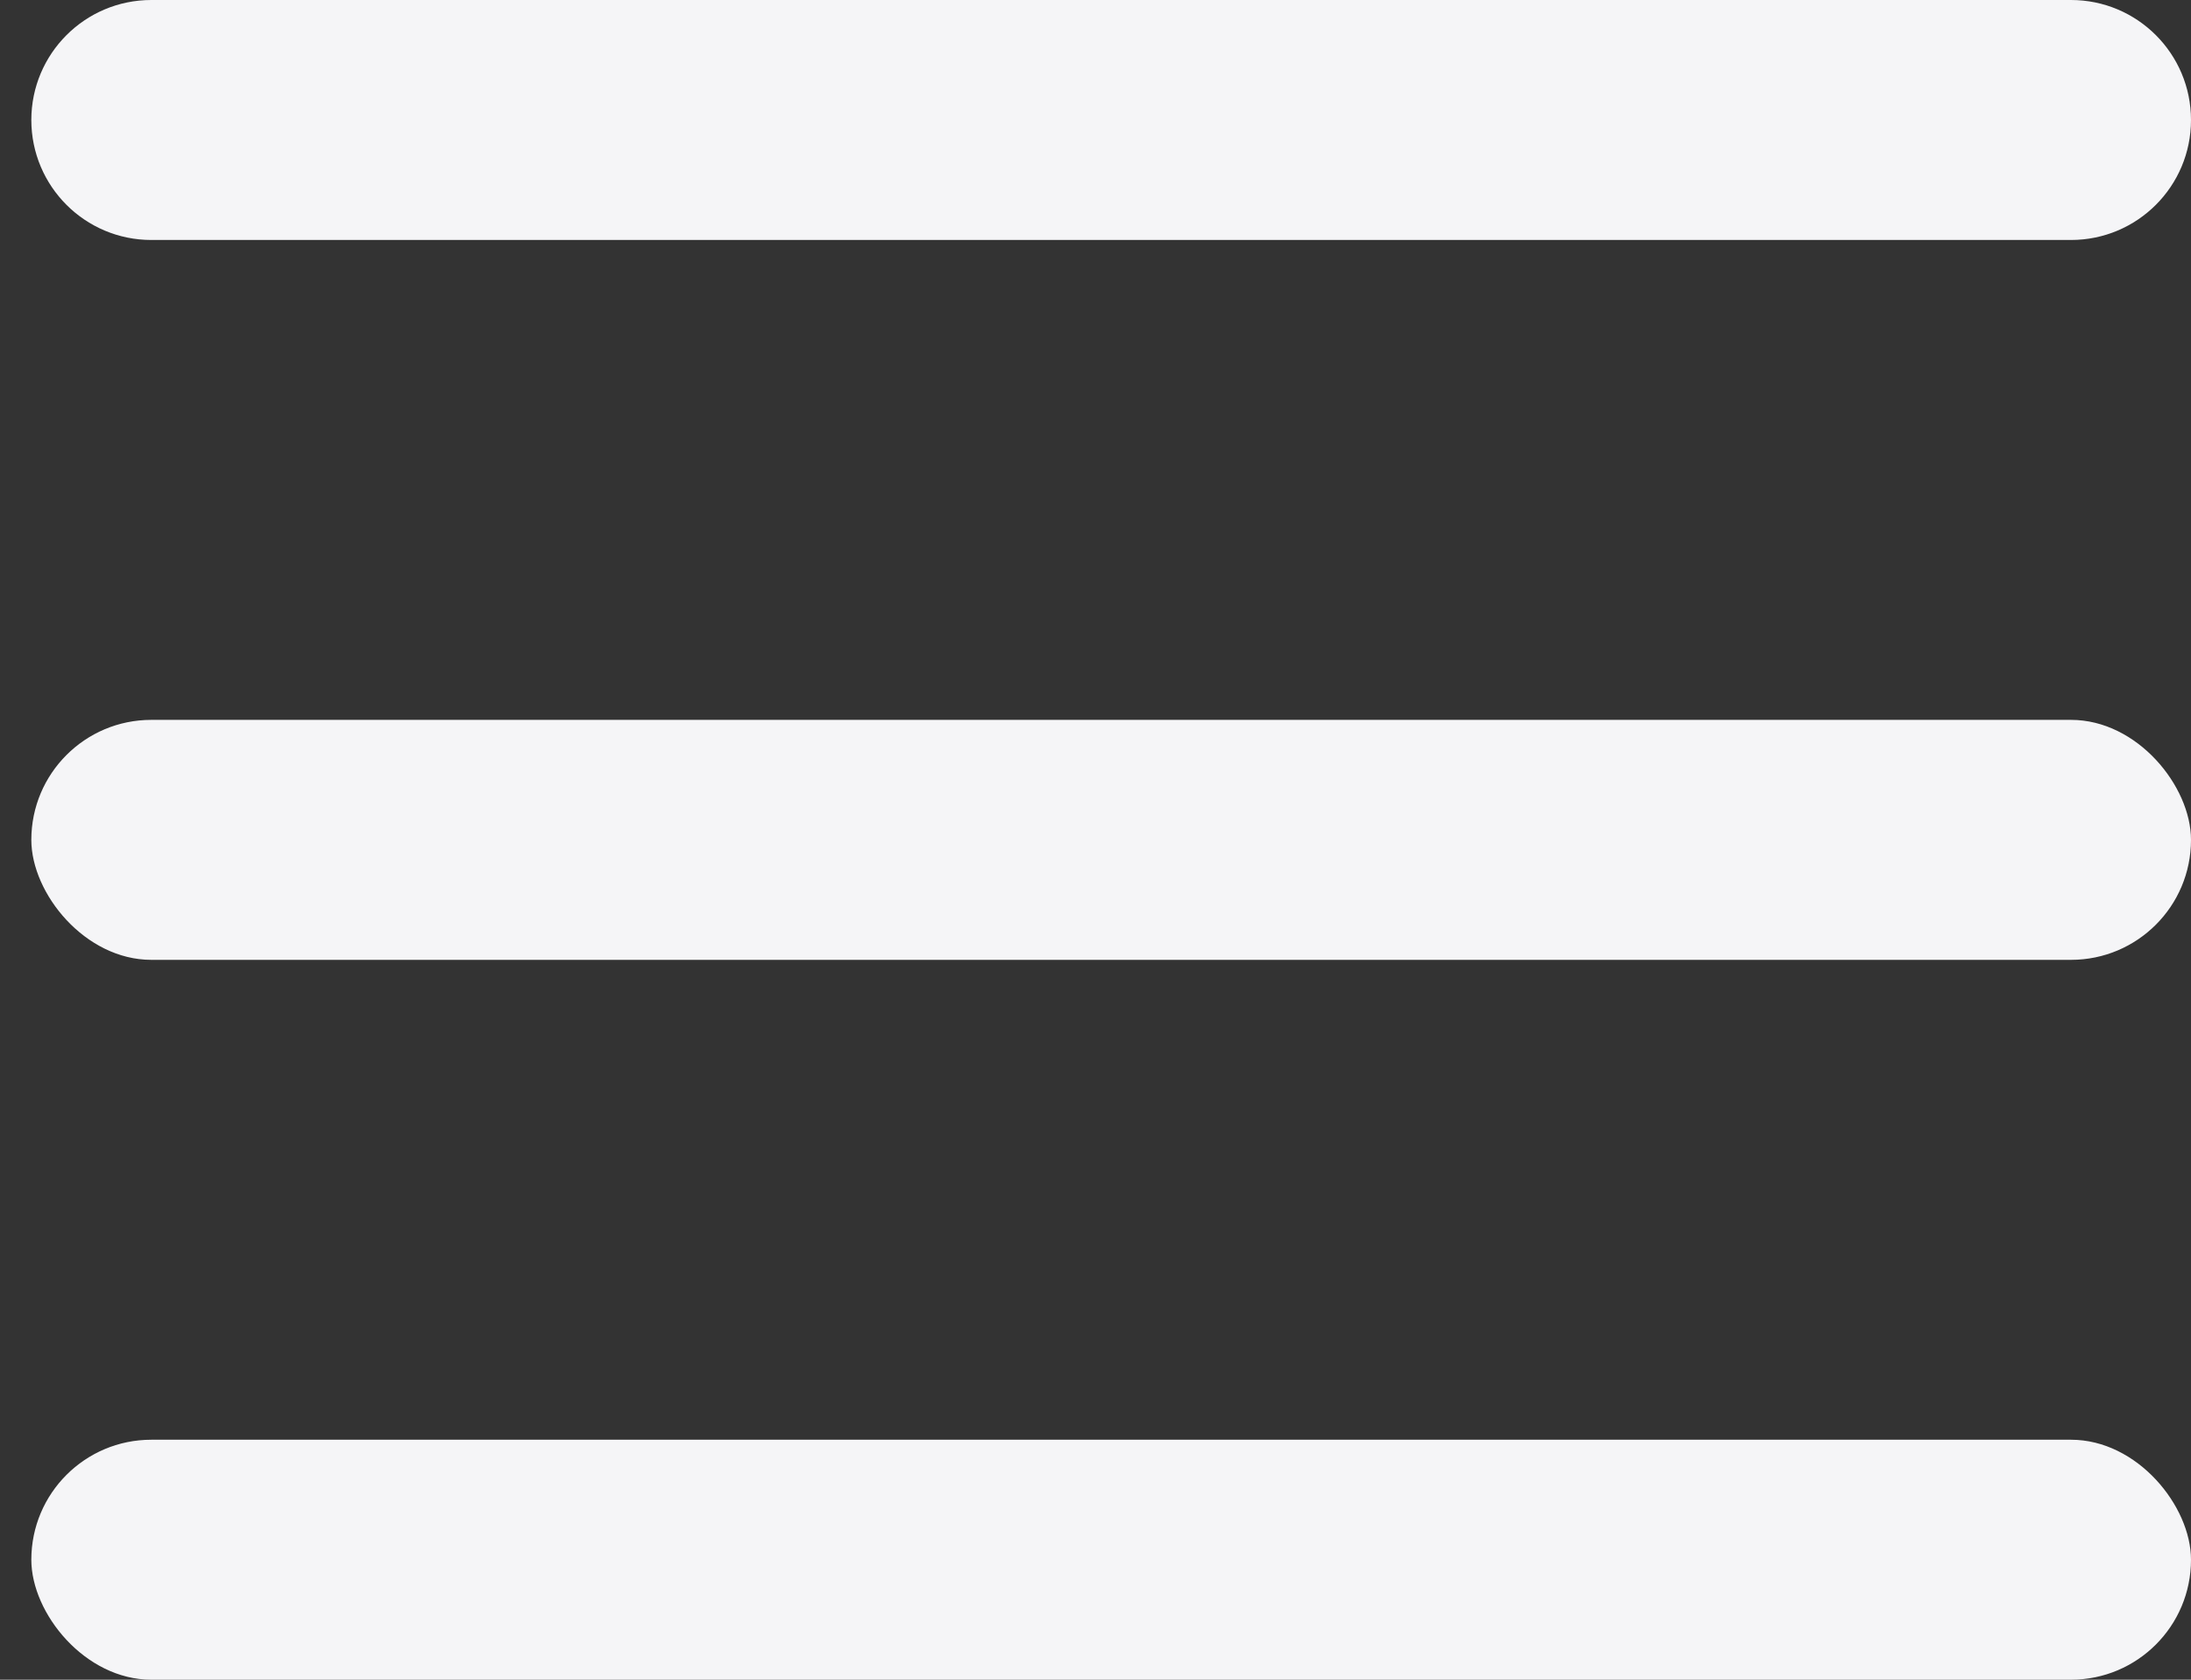 <svg width="30" height="23" viewBox="0 0 30 23" fill="none" xmlns="http://www.w3.org/2000/svg">
<rect x="0" y="0" width="30" height="23" fill="#333333" stroke="none"/>
<path d="M0.429 1.643C0.429 0.736 1.164 0 2.072 0H28.357C29.265 0 30 0.736 30 1.643C30 2.55 29.265 3.286 28.357 3.286H2.072C1.164 3.286 0.429 2.55 0.429 1.643Z" fill="#F5F5F7"/>
<rect x="0.429" y="9.857" width="29.571" height="3.286" rx="1.643" fill="#F5F5F7"/>
<rect x="0.429" y="19.714" width="29.571" height="3.286" rx="1.643" fill="#F5F5F7"/>
</svg>
